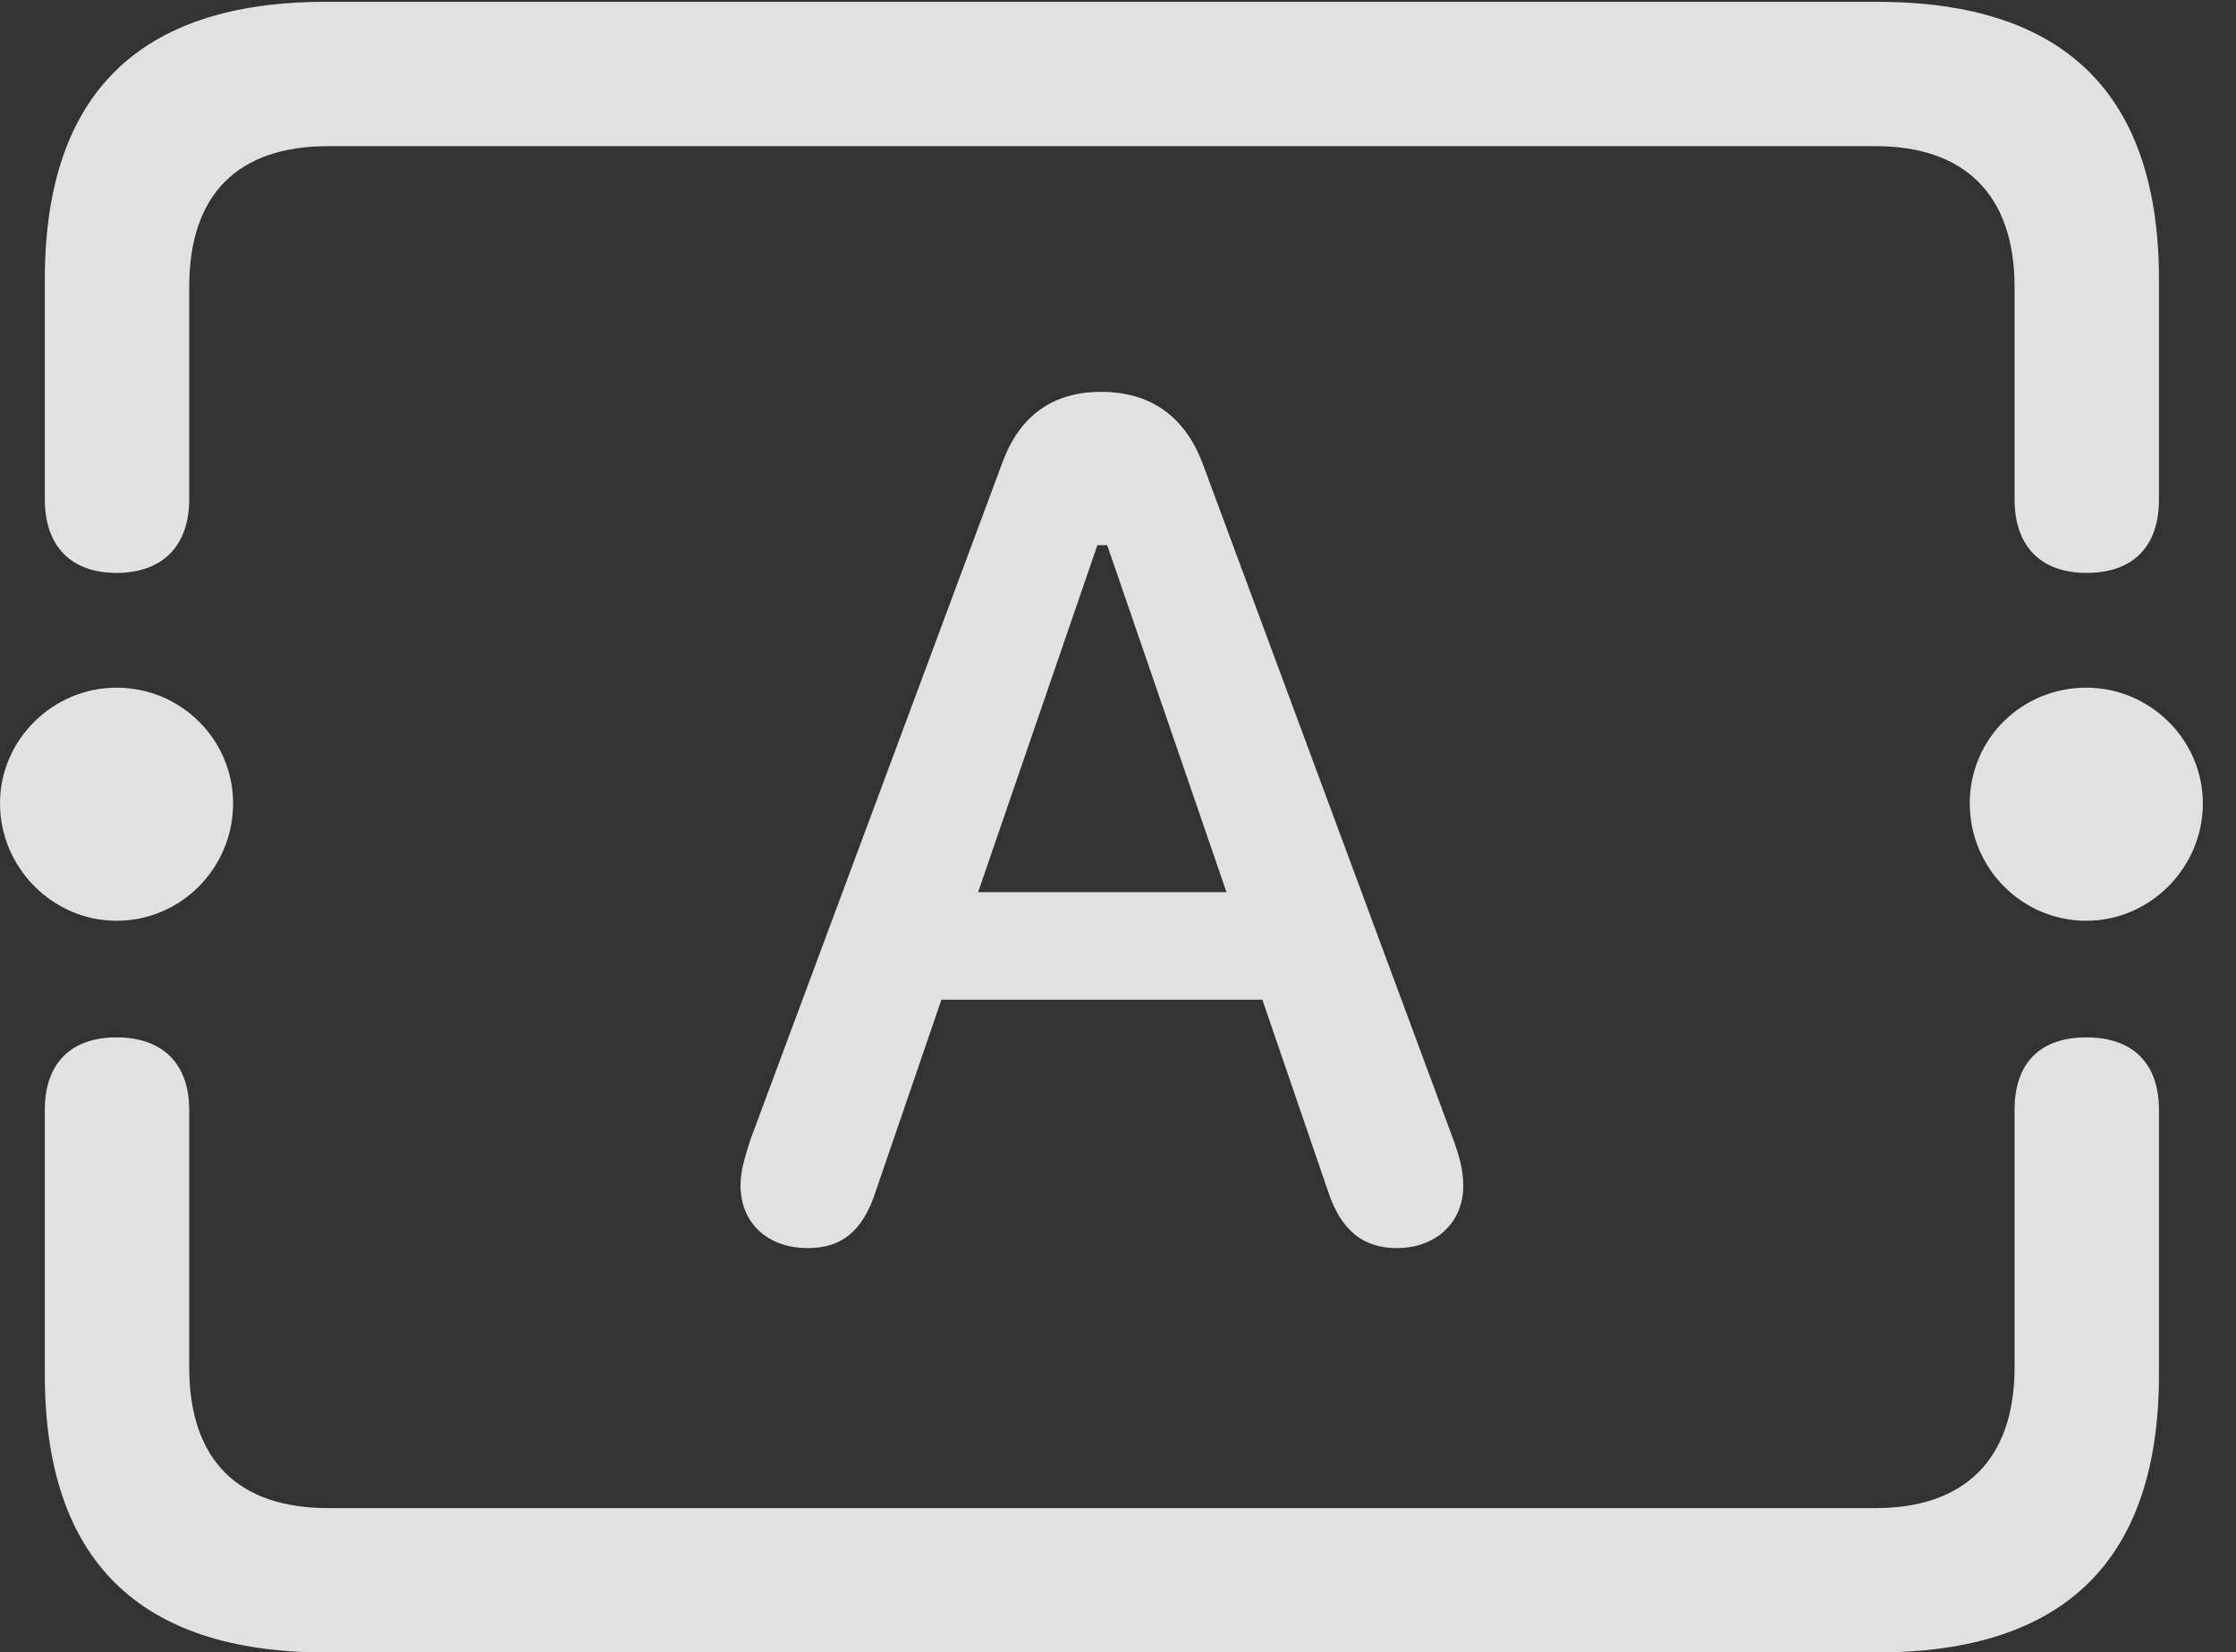 <?xml version="1.0" encoding="UTF-8"?>
<!--Generator: Apple Native CoreSVG 341-->
<!DOCTYPE svg
PUBLIC "-//W3C//DTD SVG 1.1//EN"
       "http://www.w3.org/Graphics/SVG/1.1/DTD/svg11.dtd">
<svg version="1.1" xmlns="http://www.w3.org/2000/svg" xmlns:xlink="http://www.w3.org/1999/xlink" viewBox="0 0 24.355 17.998">
 <rect x="0" y="0" width="24.355" height="17.998" fill="#333333" stroke="none"/>
 <g>
  <rect height="17.998" opacity="0" width="24.355" x="0" y="0"/>
  <path d="M3.545 17.998L20.449 17.998C22.5 17.998 23.516 16.982 23.516 14.971L23.516 12.09C23.516 11.582 23.232 11.299 22.725 11.299C22.217 11.299 21.943 11.582 21.943 12.09L21.943 14.893C21.943 15.908 21.387 16.426 20.43 16.426L3.574 16.426C2.598 16.426 2.061 15.908 2.061 14.893L2.061 12.09C2.061 11.582 1.768 11.299 1.27 11.299C0.771 11.299 0.488 11.582 0.488 12.09L0.488 14.971C0.488 16.992 1.514 17.998 3.545 17.998ZM3.545 0.02C1.514 0.02 0.488 1.025 0.488 3.047L0.488 5.439C0.488 5.947 0.771 6.24 1.27 6.24C1.768 6.24 2.061 5.947 2.061 5.439L2.061 3.125C2.061 2.109 2.598 1.592 3.574 1.592L20.43 1.592C21.387 1.592 21.943 2.109 21.943 3.125L21.943 5.439C21.943 5.947 22.227 6.24 22.725 6.24C23.242 6.24 23.516 5.947 23.516 5.439L23.516 3.047C23.516 1.035 22.5 0.02 20.449 0.02ZM1.27 10.029C1.973 10.029 2.539 9.453 2.539 8.75C2.539 8.057 1.973 7.49 1.27 7.49C0.576 7.49 0 8.057 0 8.75C0 9.453 0.576 10.029 1.27 10.029ZM22.725 10.029C23.418 10.029 23.994 9.453 23.994 8.75C23.994 8.057 23.418 7.49 22.725 7.49C22.021 7.49 21.455 8.047 21.455 8.75C21.455 9.453 22.021 10.029 22.725 10.029Z" fill="white" fill-opacity="0.85"/>
  <path d="M8.799 13.594C9.15 13.594 9.395 13.428 9.541 12.969L10.254 10.889L13.75 10.889L14.463 12.969C14.609 13.418 14.863 13.594 15.215 13.594C15.645 13.594 15.938 13.31 15.938 12.92C15.938 12.764 15.908 12.627 15.83 12.412L13.096 5.039C12.9 4.531 12.529 4.268 11.992 4.268C11.465 4.268 11.104 4.531 10.918 5.039L8.174 12.412C8.105 12.627 8.066 12.764 8.066 12.91C8.066 13.32 8.359 13.594 8.799 13.594ZM10.654 9.717L11.953 5.938L12.06 5.938L13.359 9.717Z" fill="white" fill-opacity="0.85"/>
 </g>
</svg>
